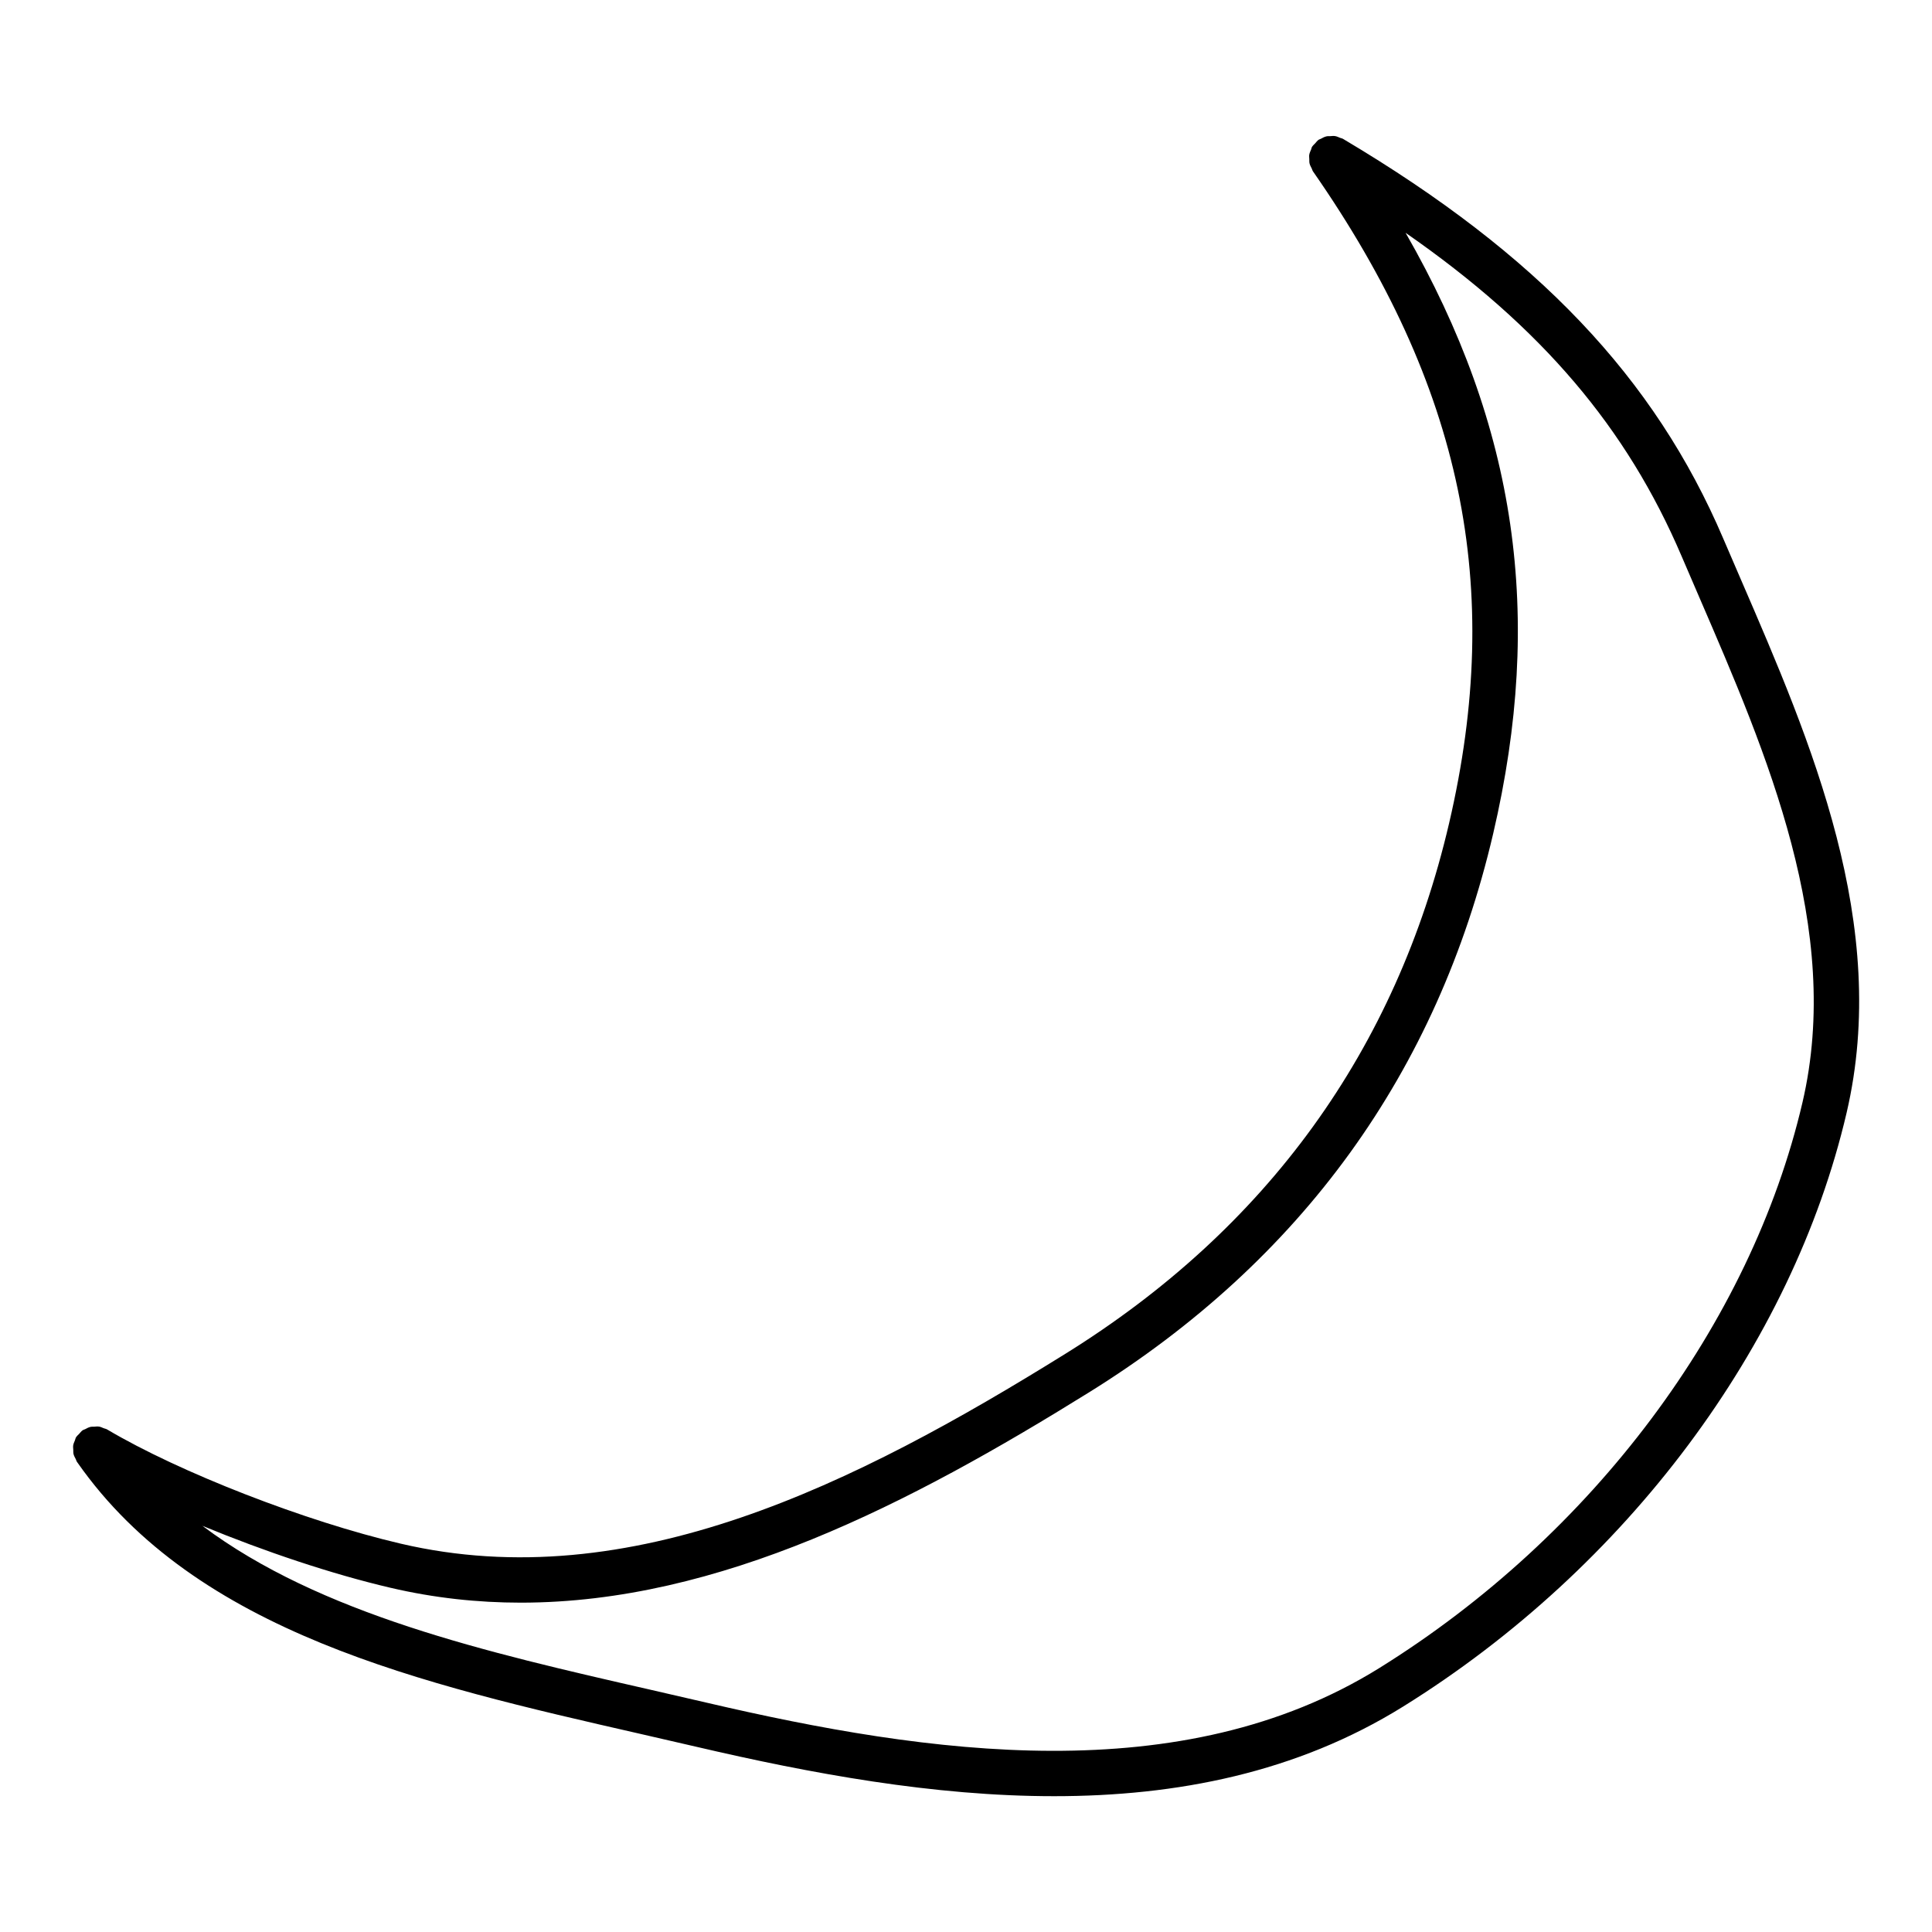 <?xml version="1.0" ?><!DOCTYPE svg  PUBLIC '-//W3C//DTD SVG 1.1//EN'  'http://www.w3.org/Graphics/SVG/1.1/DTD/svg11.dtd'><svg enable-background="new 0 0 64 64" height="64px" id="Layer_1" version="1.1" viewBox="0 0 64 64" width="64px" xml:space="preserve" xmlns="http://www.w3.org/2000/svg" xmlns:xlink="http://www.w3.org/1999/xlink"><path d="M57.678,19.217l-0.592-1.374c-2.275-5.332-6.154-9.413-12.575-13.23c-0.001,0-0.002-0.001-0.003-0.002  c-0.006-0.003-0.011-0.006-0.017-0.01c-0.031-0.019-0.066-0.021-0.099-0.035c-0.055-0.023-0.107-0.049-0.166-0.058  c-0.054-0.009-0.106-0.001-0.16,0.002c-0.042,0.002-0.084-0.003-0.125,0.007c-0.067,0.016-0.128,0.048-0.189,0.082  c-0.023,0.013-0.05,0.016-0.072,0.031c-0.002,0.001-0.003,0.004-0.005,0.005c-0.042,0.03-0.073,0.074-0.108,0.113  c-0.033,0.036-0.072,0.067-0.097,0.107c-0.002,0.002-0.005,0.004-0.006,0.006c-0.017,0.028-0.019,0.06-0.031,0.089  C43.407,5.011,43.38,5.067,43.37,5.13c-0.007,0.047,0.001,0.093,0.002,0.14c0.002,0.049-0.003,0.098,0.009,0.146  c0.014,0.059,0.044,0.11,0.071,0.164c0.016,0.031,0.021,0.065,0.041,0.095c4.947,7.104,6.338,13.766,4.509,21.602  c-1.753,7.507-6.031,13.419-12.716,17.573c-6.941,4.313-14.409,8.063-22.01,6.286c-3.151-0.735-7.334-2.363-9.73-3.785  c-0.035-0.021-0.074-0.024-0.11-0.039c-0.051-0.02-0.099-0.045-0.153-0.054c-0.056-0.009-0.111-0.001-0.167,0.003  c-0.04,0.002-0.08-0.003-0.12,0.007c-0.062,0.014-0.118,0.045-0.174,0.075c-0.029,0.015-0.06,0.019-0.087,0.037  c-0.002,0.002-0.004,0.005-0.006,0.007c-0.04,0.028-0.069,0.071-0.104,0.108c-0.034,0.036-0.074,0.068-0.1,0.11  c-0.002,0.003-0.005,0.004-0.007,0.007c-0.019,0.032-0.021,0.068-0.036,0.102c-0.022,0.055-0.048,0.106-0.057,0.164  c-0.008,0.051,0,0.099,0.002,0.149c0.002,0.046-0.002,0.092,0.008,0.137c0.014,0.061,0.045,0.114,0.074,0.17  c0.015,0.029,0.02,0.062,0.039,0.09c0.003,0.004,0.006,0.008,0.009,0.012c0.002,0.003,0.004,0.006,0.006,0.009  c3.94,5.634,11.401,7.338,18.619,8.985l1.885,0.434c3.794,0.886,7.861,1.638,11.854,1.637c4.053,0,8.028-0.774,11.558-2.968  c7.397-4.597,12.89-11.95,14.692-19.67C62.621,30.648,59.995,24.575,57.678,19.217z M59.709,36.521  c-1.714,7.342-6.956,14.347-14.022,18.738c-6.544,4.065-14.933,2.859-22.28,1.144l-1.892-0.436  c-5.392-1.229-10.917-2.501-14.811-5.423c2.048,0.847,4.294,1.601,6.231,2.053c1.45,0.339,2.889,0.493,4.316,0.493  c6.576,0,12.897-3.282,18.826-6.967c7.035-4.371,11.539-10.598,13.386-18.506c1.684-7.21,0.792-13.471-2.901-19.905  c4.514,3.136,7.326,6.457,9.146,10.719l0.594,1.38C58.525,24.957,61.048,30.789,59.709,36.521z"/></svg>